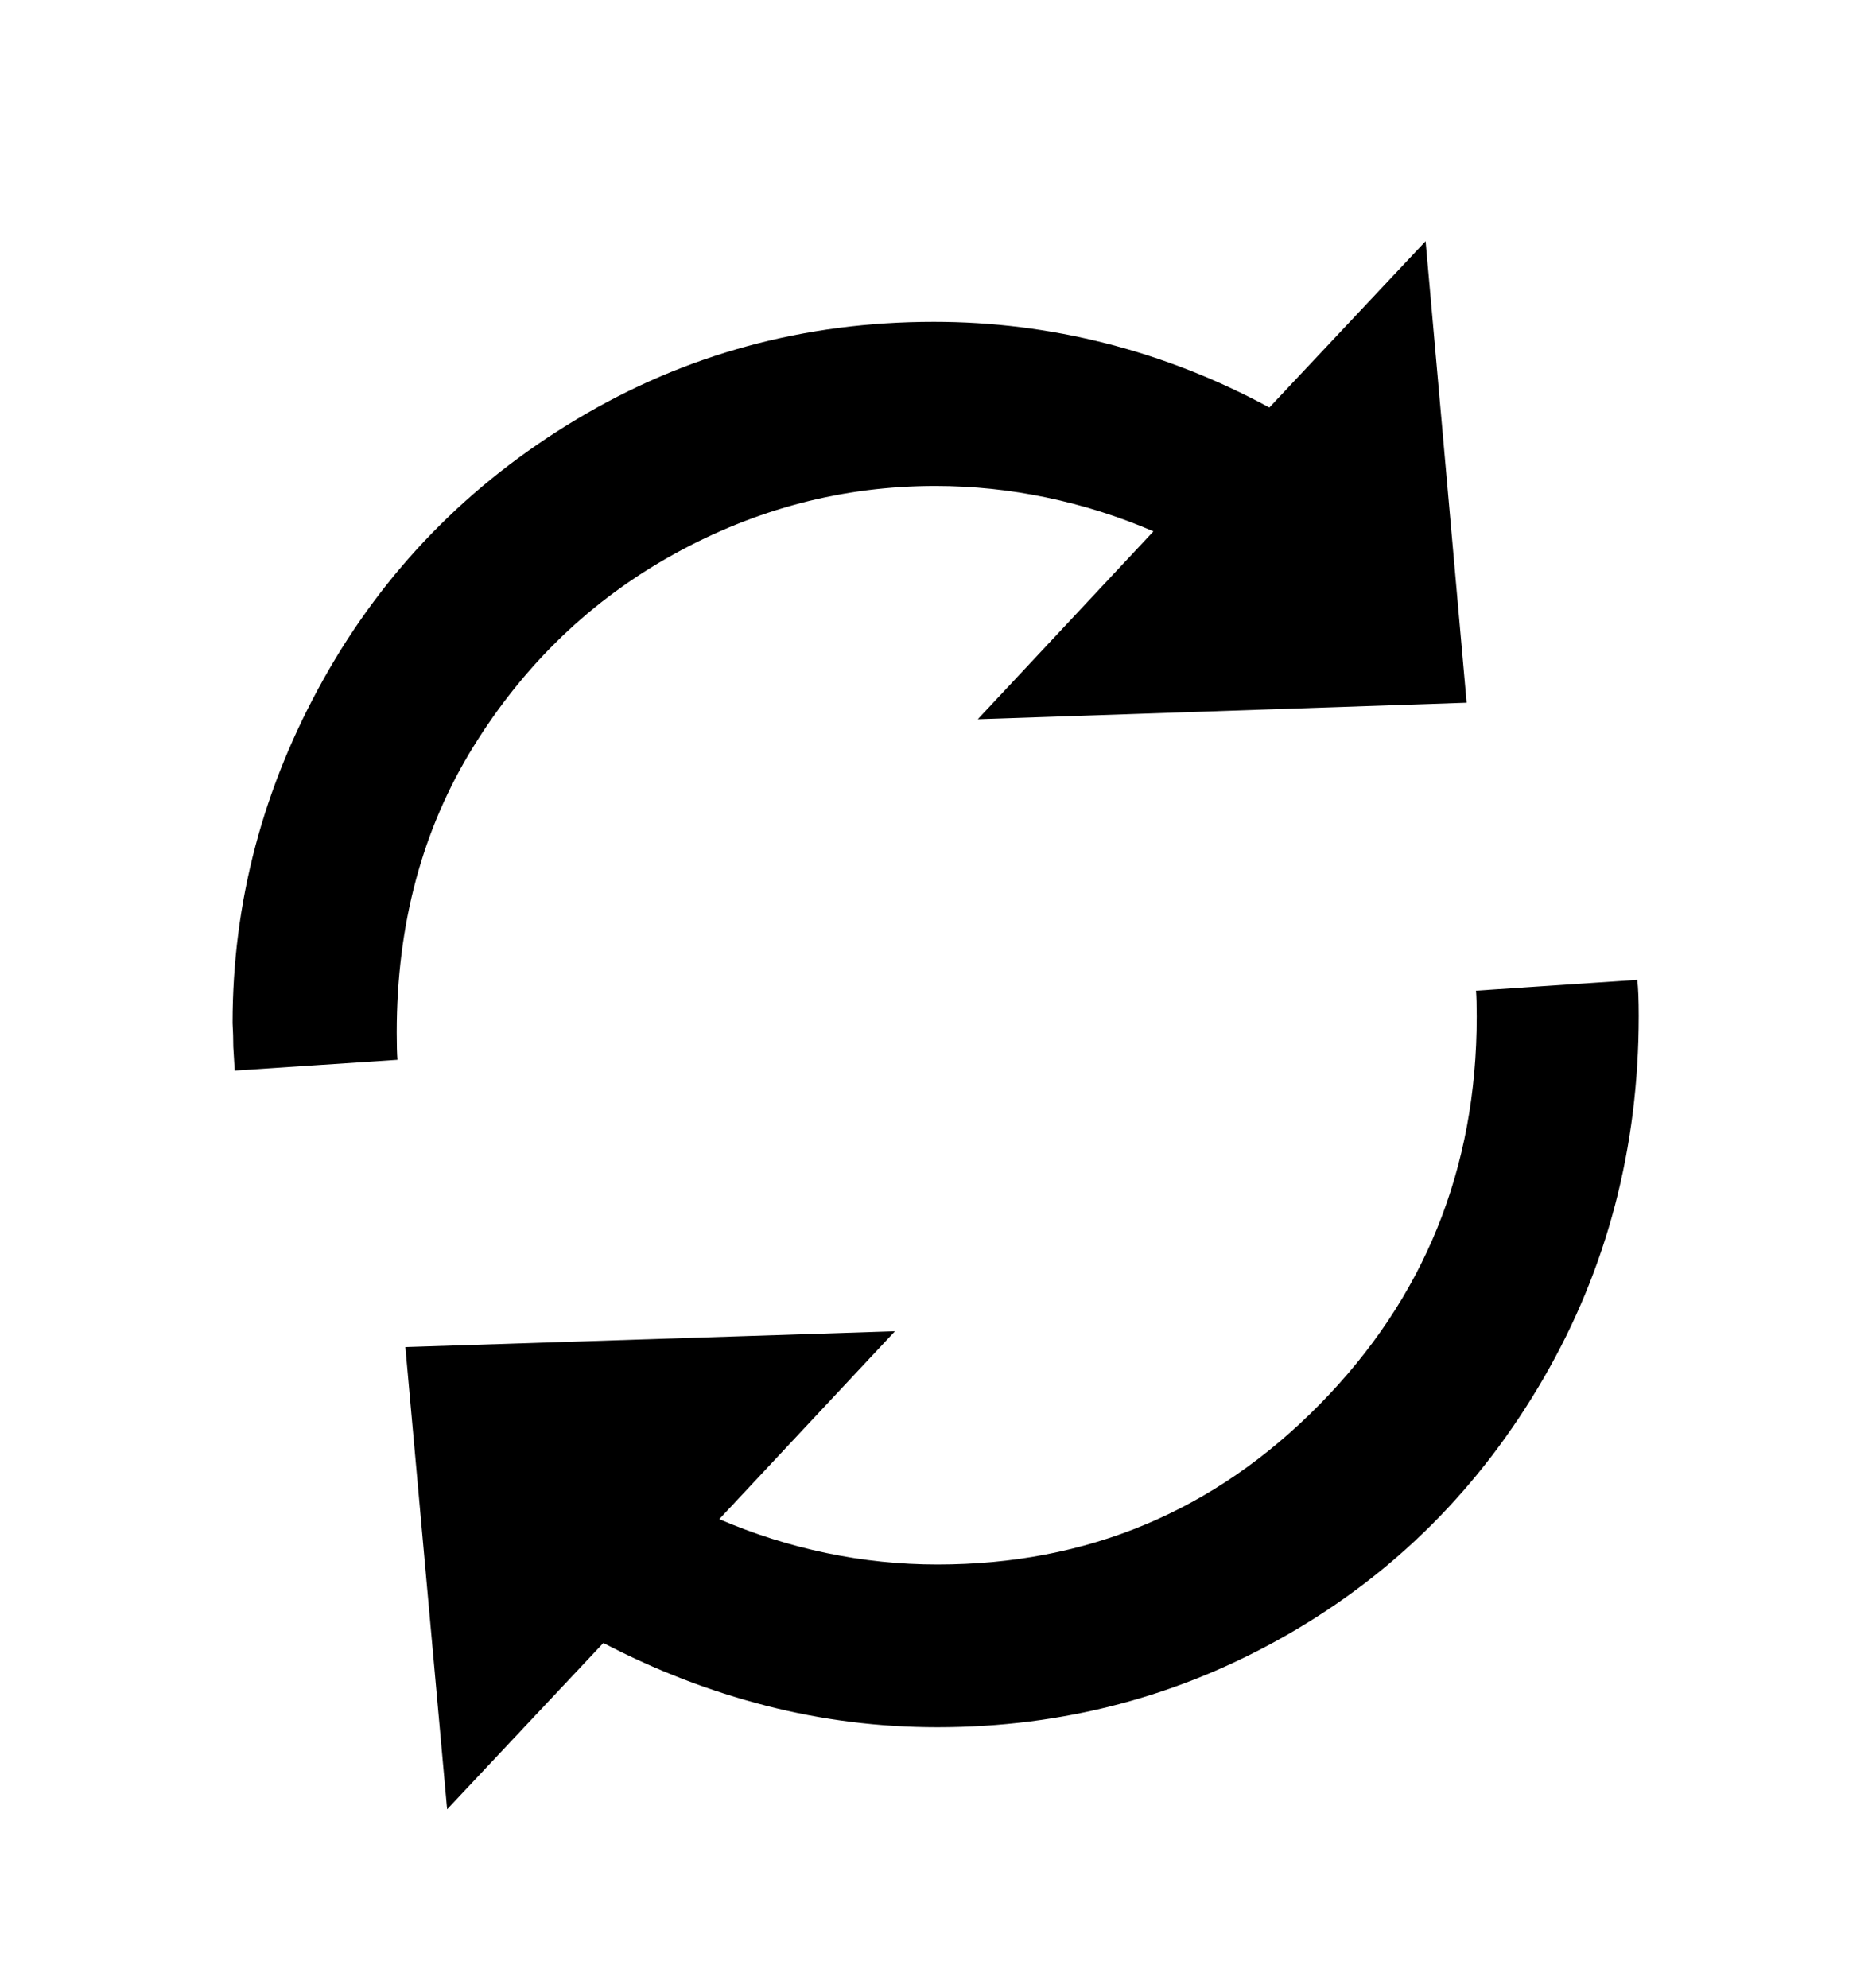 <svg viewBox="0 0 2600 2760.837" xmlns="http://www.w3.org/2000/svg"><path d="M2274 1361q2 17 2 50 0 275-132 503t-356 356.5-486 128.5q-122 0-238.5-30T838 2282l-217 231-58-642 680-22-244 261q72 31 148.5 47t154.5 16q312 0 530.5-222t218.5-539q0-24-1-36zM552 1472l-226 15-2-33q0-16-1-33 0-252 126.5-478t352-361T1297 447q122 0 239.5 30t226.5 89l217-231 57 641-679 23 244-261q-72-31-148.5-47T1299 675q-192 0-363.5 95t-278 267T551 1434q0 26 1 38z"/></svg>